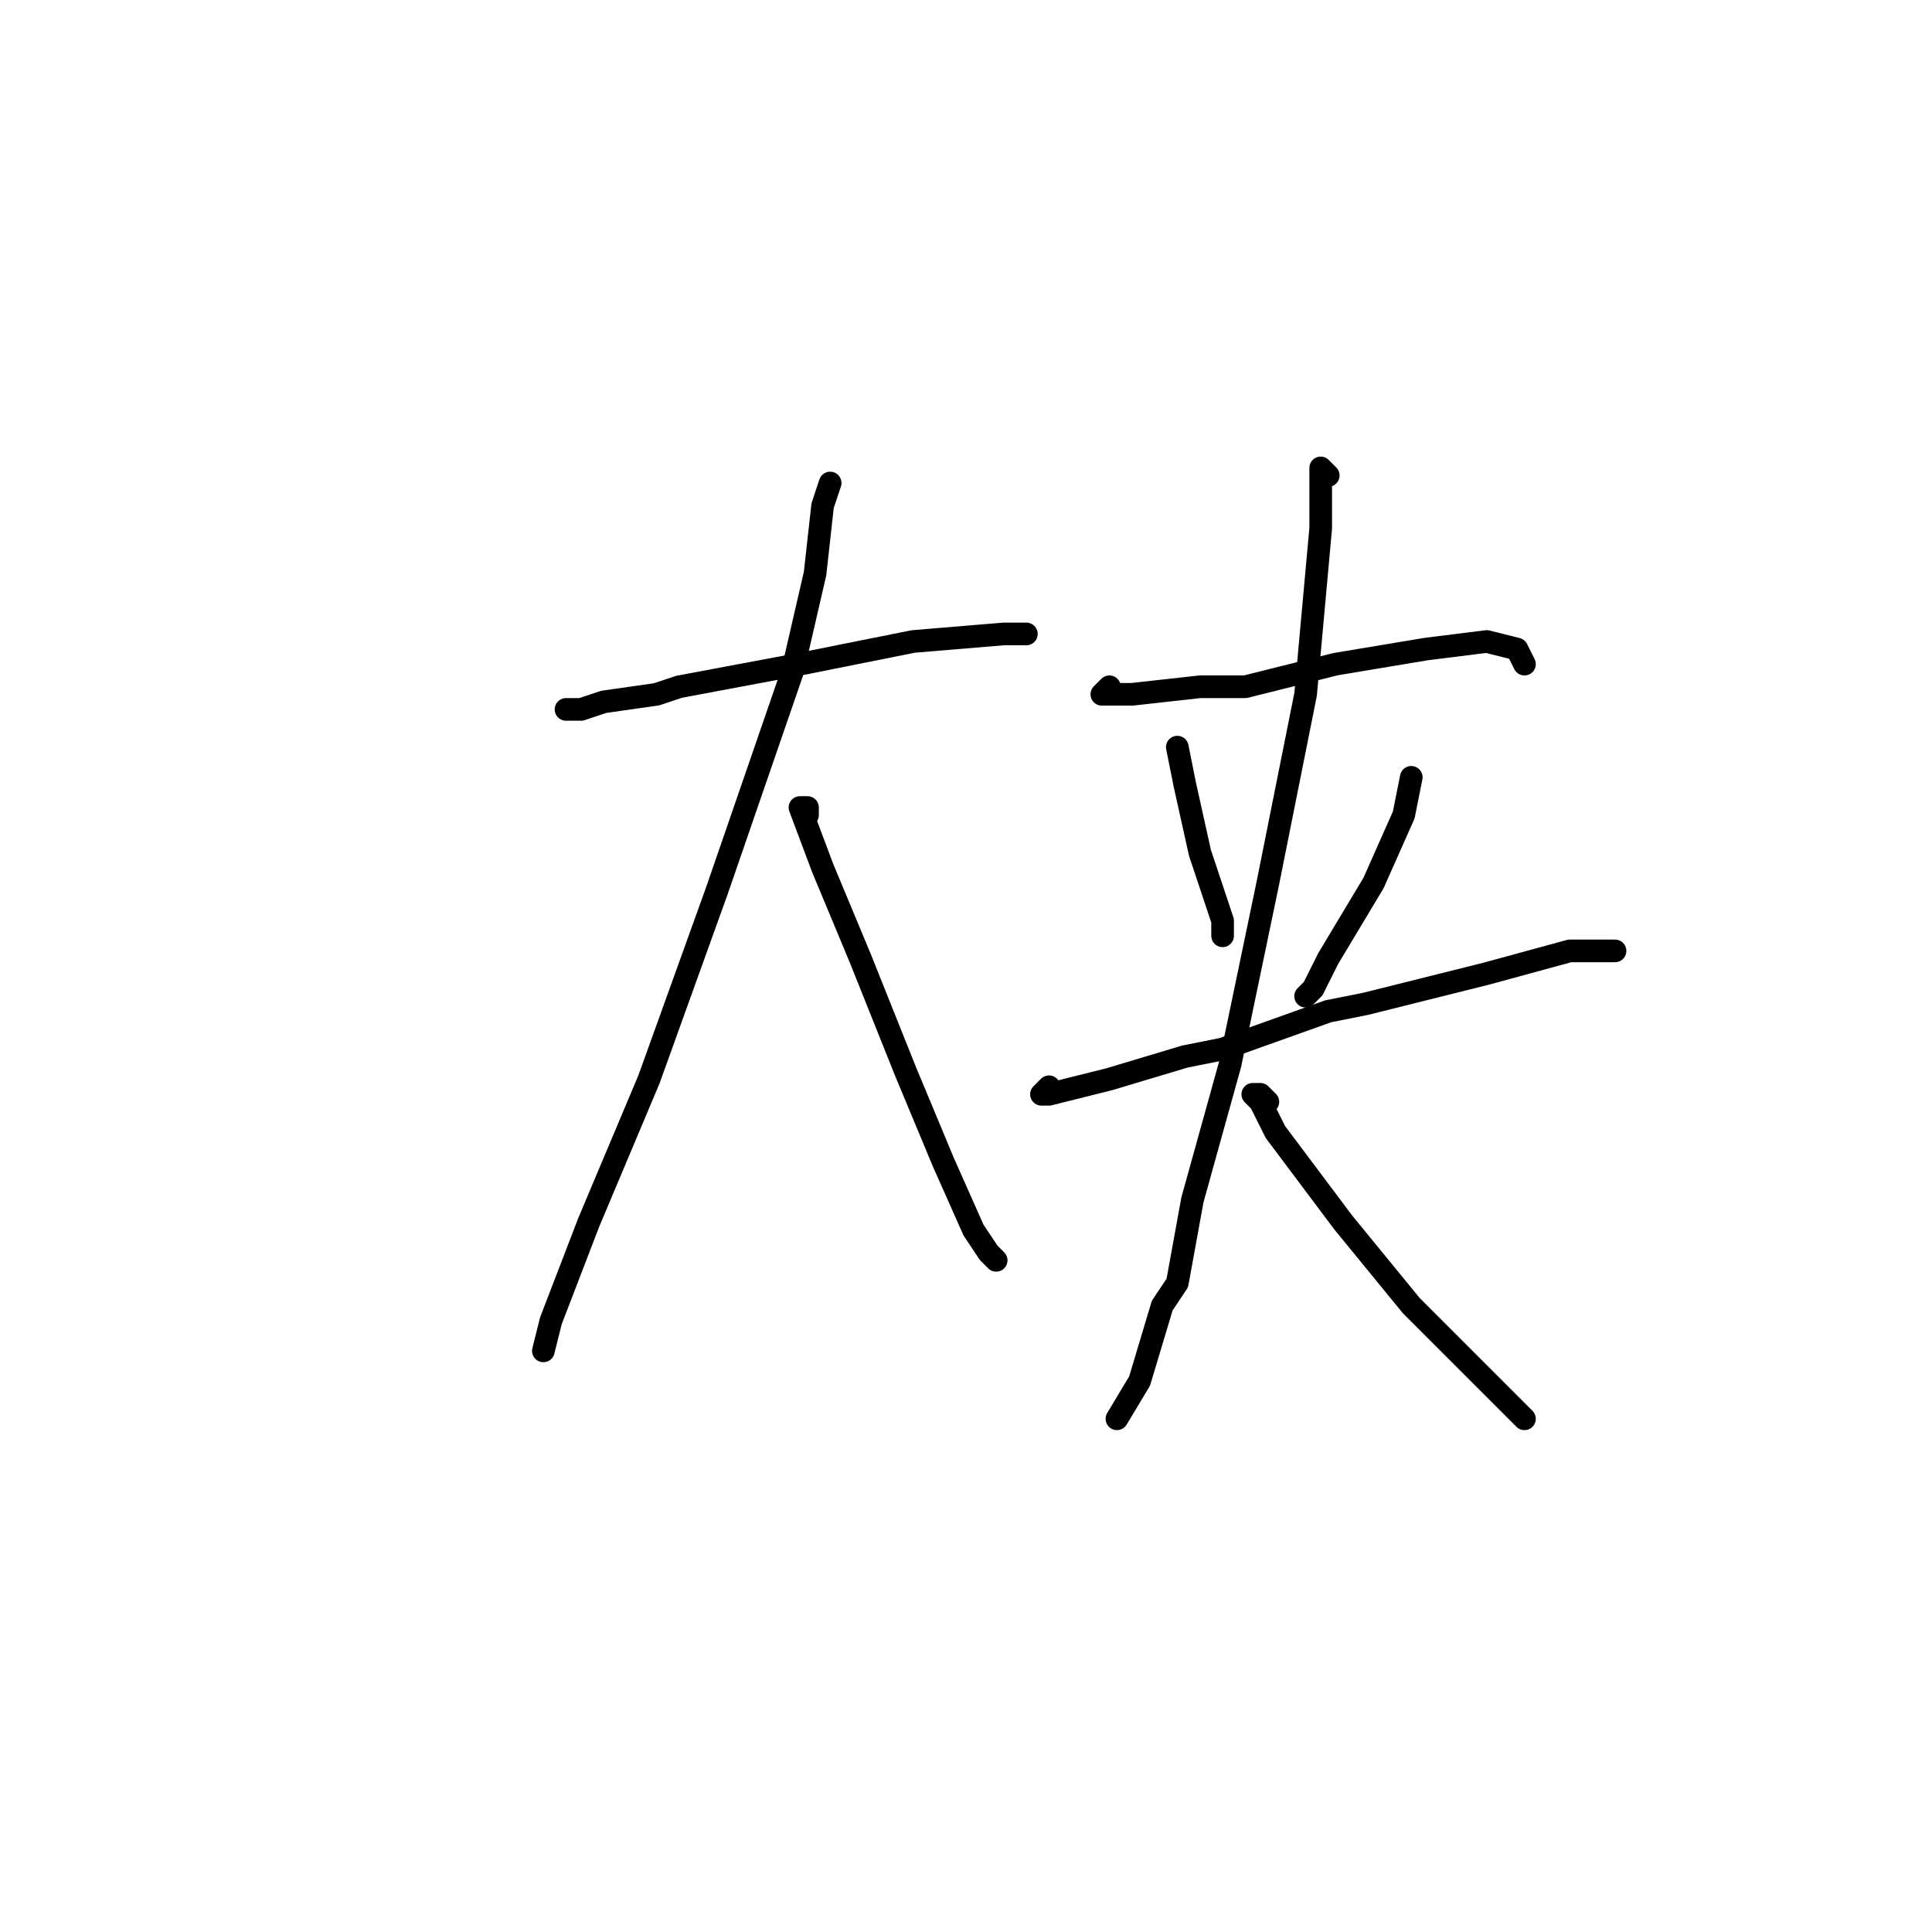 <?xml version="1.0" standalone="no"?>
    <svg width="256" height="256" xmlns="http://www.w3.org/2000/svg" version="1.1">
    <polyline stroke="black" stroke-width="3" stroke-linecap="round" fill="transparent" stroke-linejoin="round" points="76 94 75 94 77 94 80 93 87 92 90 91 106 88 121 85 133 84 136 84 136 84 " />
        <polyline stroke="black" stroke-width="3" stroke-linecap="round" fill="transparent" stroke-linejoin="round" points="110 64 109 67 108 76 105 89 95 118 86 143 78 162 73 175 72 179 72 179 " />
        <polyline stroke="black" stroke-width="3" stroke-linecap="round" fill="transparent" stroke-linejoin="round" points="107 108 107 107 106 107 109 115 114 127 120 142 125 154 129 163 131 166 132 167 132 167 " />
        <polyline stroke="black" stroke-width="3" stroke-linecap="round" fill="transparent" stroke-linejoin="round" points="147 91 146 92 150 92 159 91 165 91 177 88 189 86 197 85 201 86 202 88 202 88 " />
        <polyline stroke="black" stroke-width="3" stroke-linecap="round" fill="transparent" stroke-linejoin="round" points="156 99 157 104 159 113 162 122 162 124 162 124 " />
        <polyline stroke="black" stroke-width="3" stroke-linecap="round" fill="transparent" stroke-linejoin="round" points="187 103 186 108 182 117 176 127 174 131 173 132 173 132 " />
        <polyline stroke="black" stroke-width="3" stroke-linecap="round" fill="transparent" stroke-linejoin="round" points="139 144 138 145 139 145 147 143 157 140 162 139 176 134 181 133 197 129 208 126 214 126 214 126 " />
        <polyline stroke="black" stroke-width="3" stroke-linecap="round" fill="transparent" stroke-linejoin="round" points="176 63 175 62 175 64 175 70 173 92 168 117 163 141 158 159 156 170 154 173 151 183 148 188 148 188 " />
        <polyline stroke="black" stroke-width="3" stroke-linecap="round" fill="transparent" stroke-linejoin="round" points="168 146 167 145 166 145 167 146 169 150 178 162 187 173 195 181 202 188 202 188 " />
        </svg>